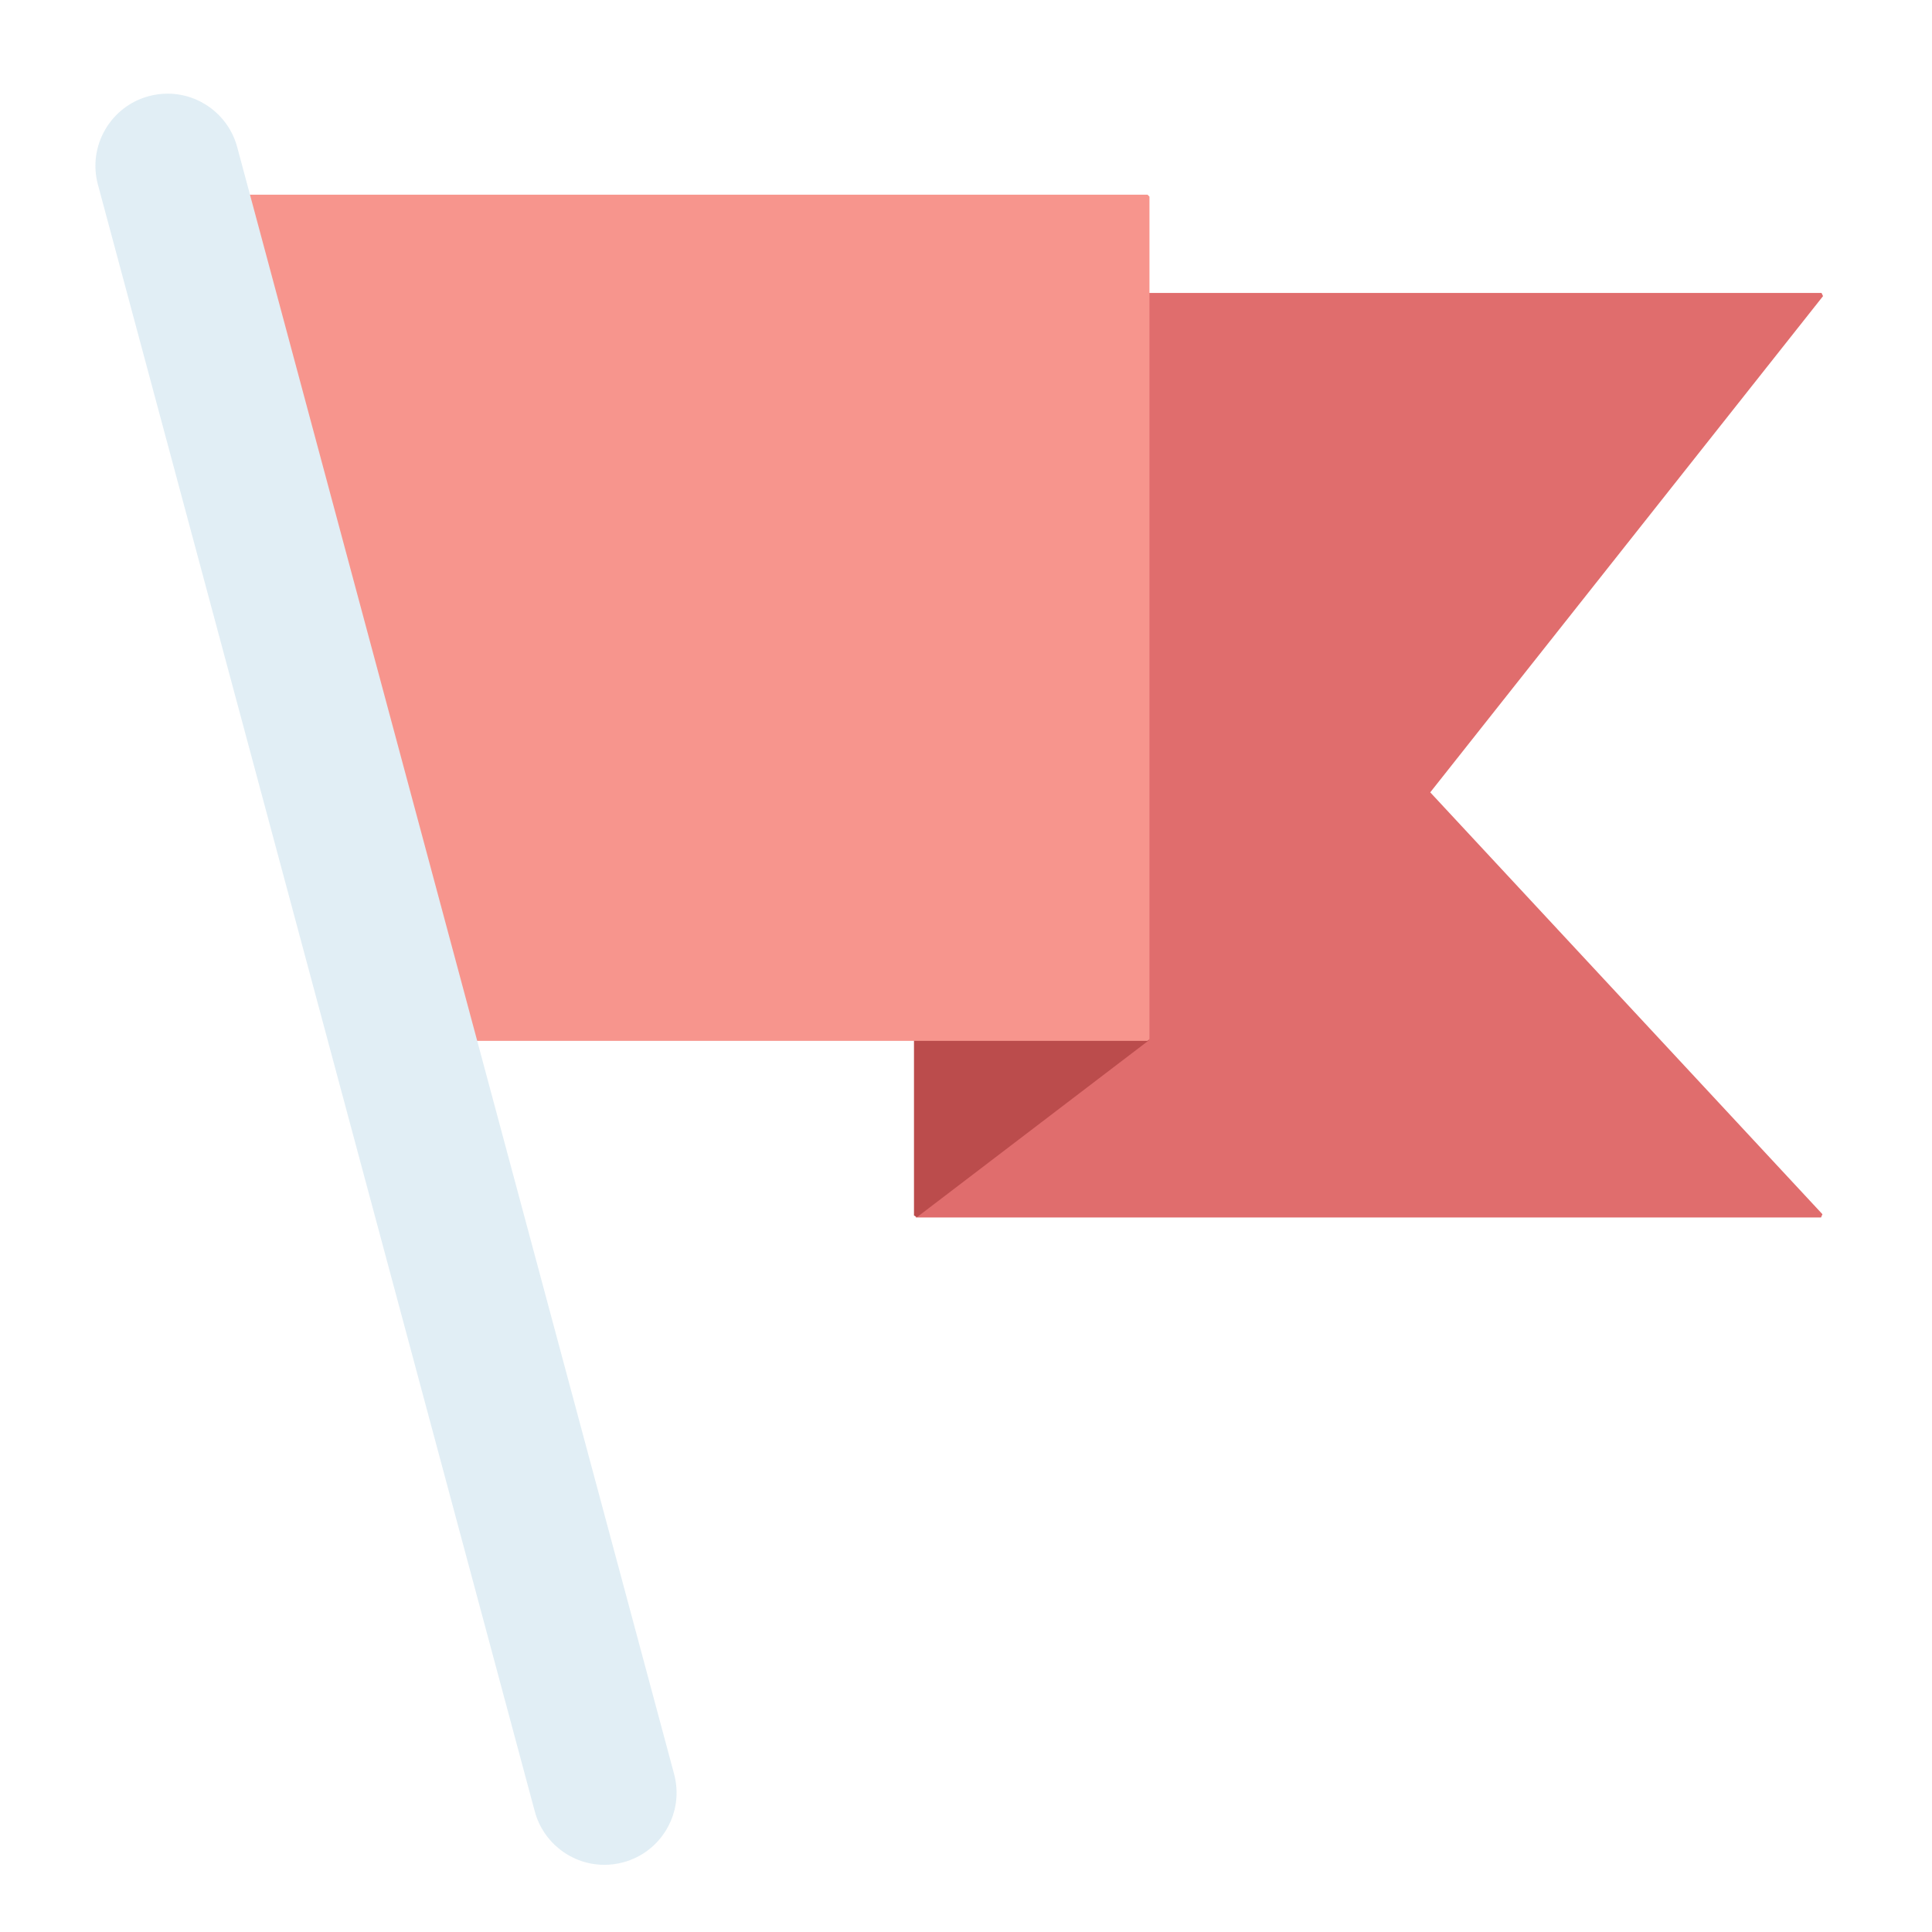 <?xml version="1.0" encoding="utf-8"?>
<!-- Generator: Adobe Illustrator 17.0.0, SVG Export Plug-In . SVG Version: 6.00 Build 0)  -->
<!DOCTYPE svg PUBLIC "-//W3C//DTD SVG 1.1//EN" "http://www.w3.org/Graphics/SVG/1.1/DTD/svg11.dtd">
<svg version="1.1" id="Layer_2" opacity="0.8" xmlns="http://www.w3.org/2000/svg" xmlns:xlink="http://www.w3.org/1999/xlink"
	 x="0px" y="0px" width="500px" height="500px" viewBox="0 0 500 500" enable-background="new 0 0 500 500" xml:space="preserve">
<g>
	<polygon fill="#D84848" points="237.038,315.082 236.734,314.185 296.482,268.62 296.482,76.318 296.982,75.818 471.412,75.818 
		471.804,76.629 370.146,205.059 471.646,314.241 471.28,315.082 	"/>
	<polygon fill="#AA1F1F" points="236.538,314.582 236.538,268.867 237.038,268.367 296.982,268.367 297.285,269.265 
		237.341,314.979 	"/>
	<polygon fill="#F57B71" points="122.847,269.367 122.364,268.997 63.827,51.018 64.31,50.388 296.982,50.388 297.482,50.888 
		297.482,268.867 296.982,269.367 	"/>
	<path fill="#DAEAF2" d="M156.416,482.616c-8.421,0-15.829-5.687-18.015-13.828L25.332,47.747
		c-2.669-9.94,3.246-20.198,13.186-22.867c1.589-0.427,3.222-0.643,4.853-0.643c8.42,0,15.828,5.687,18.015,13.828l113.068,421.041
		c1.293,4.815,0.634,9.846-1.856,14.165c-2.491,4.319-6.514,7.41-11.329,8.702C159.678,482.399,158.046,482.616,156.416,482.616z"/>
</g>
</svg>
